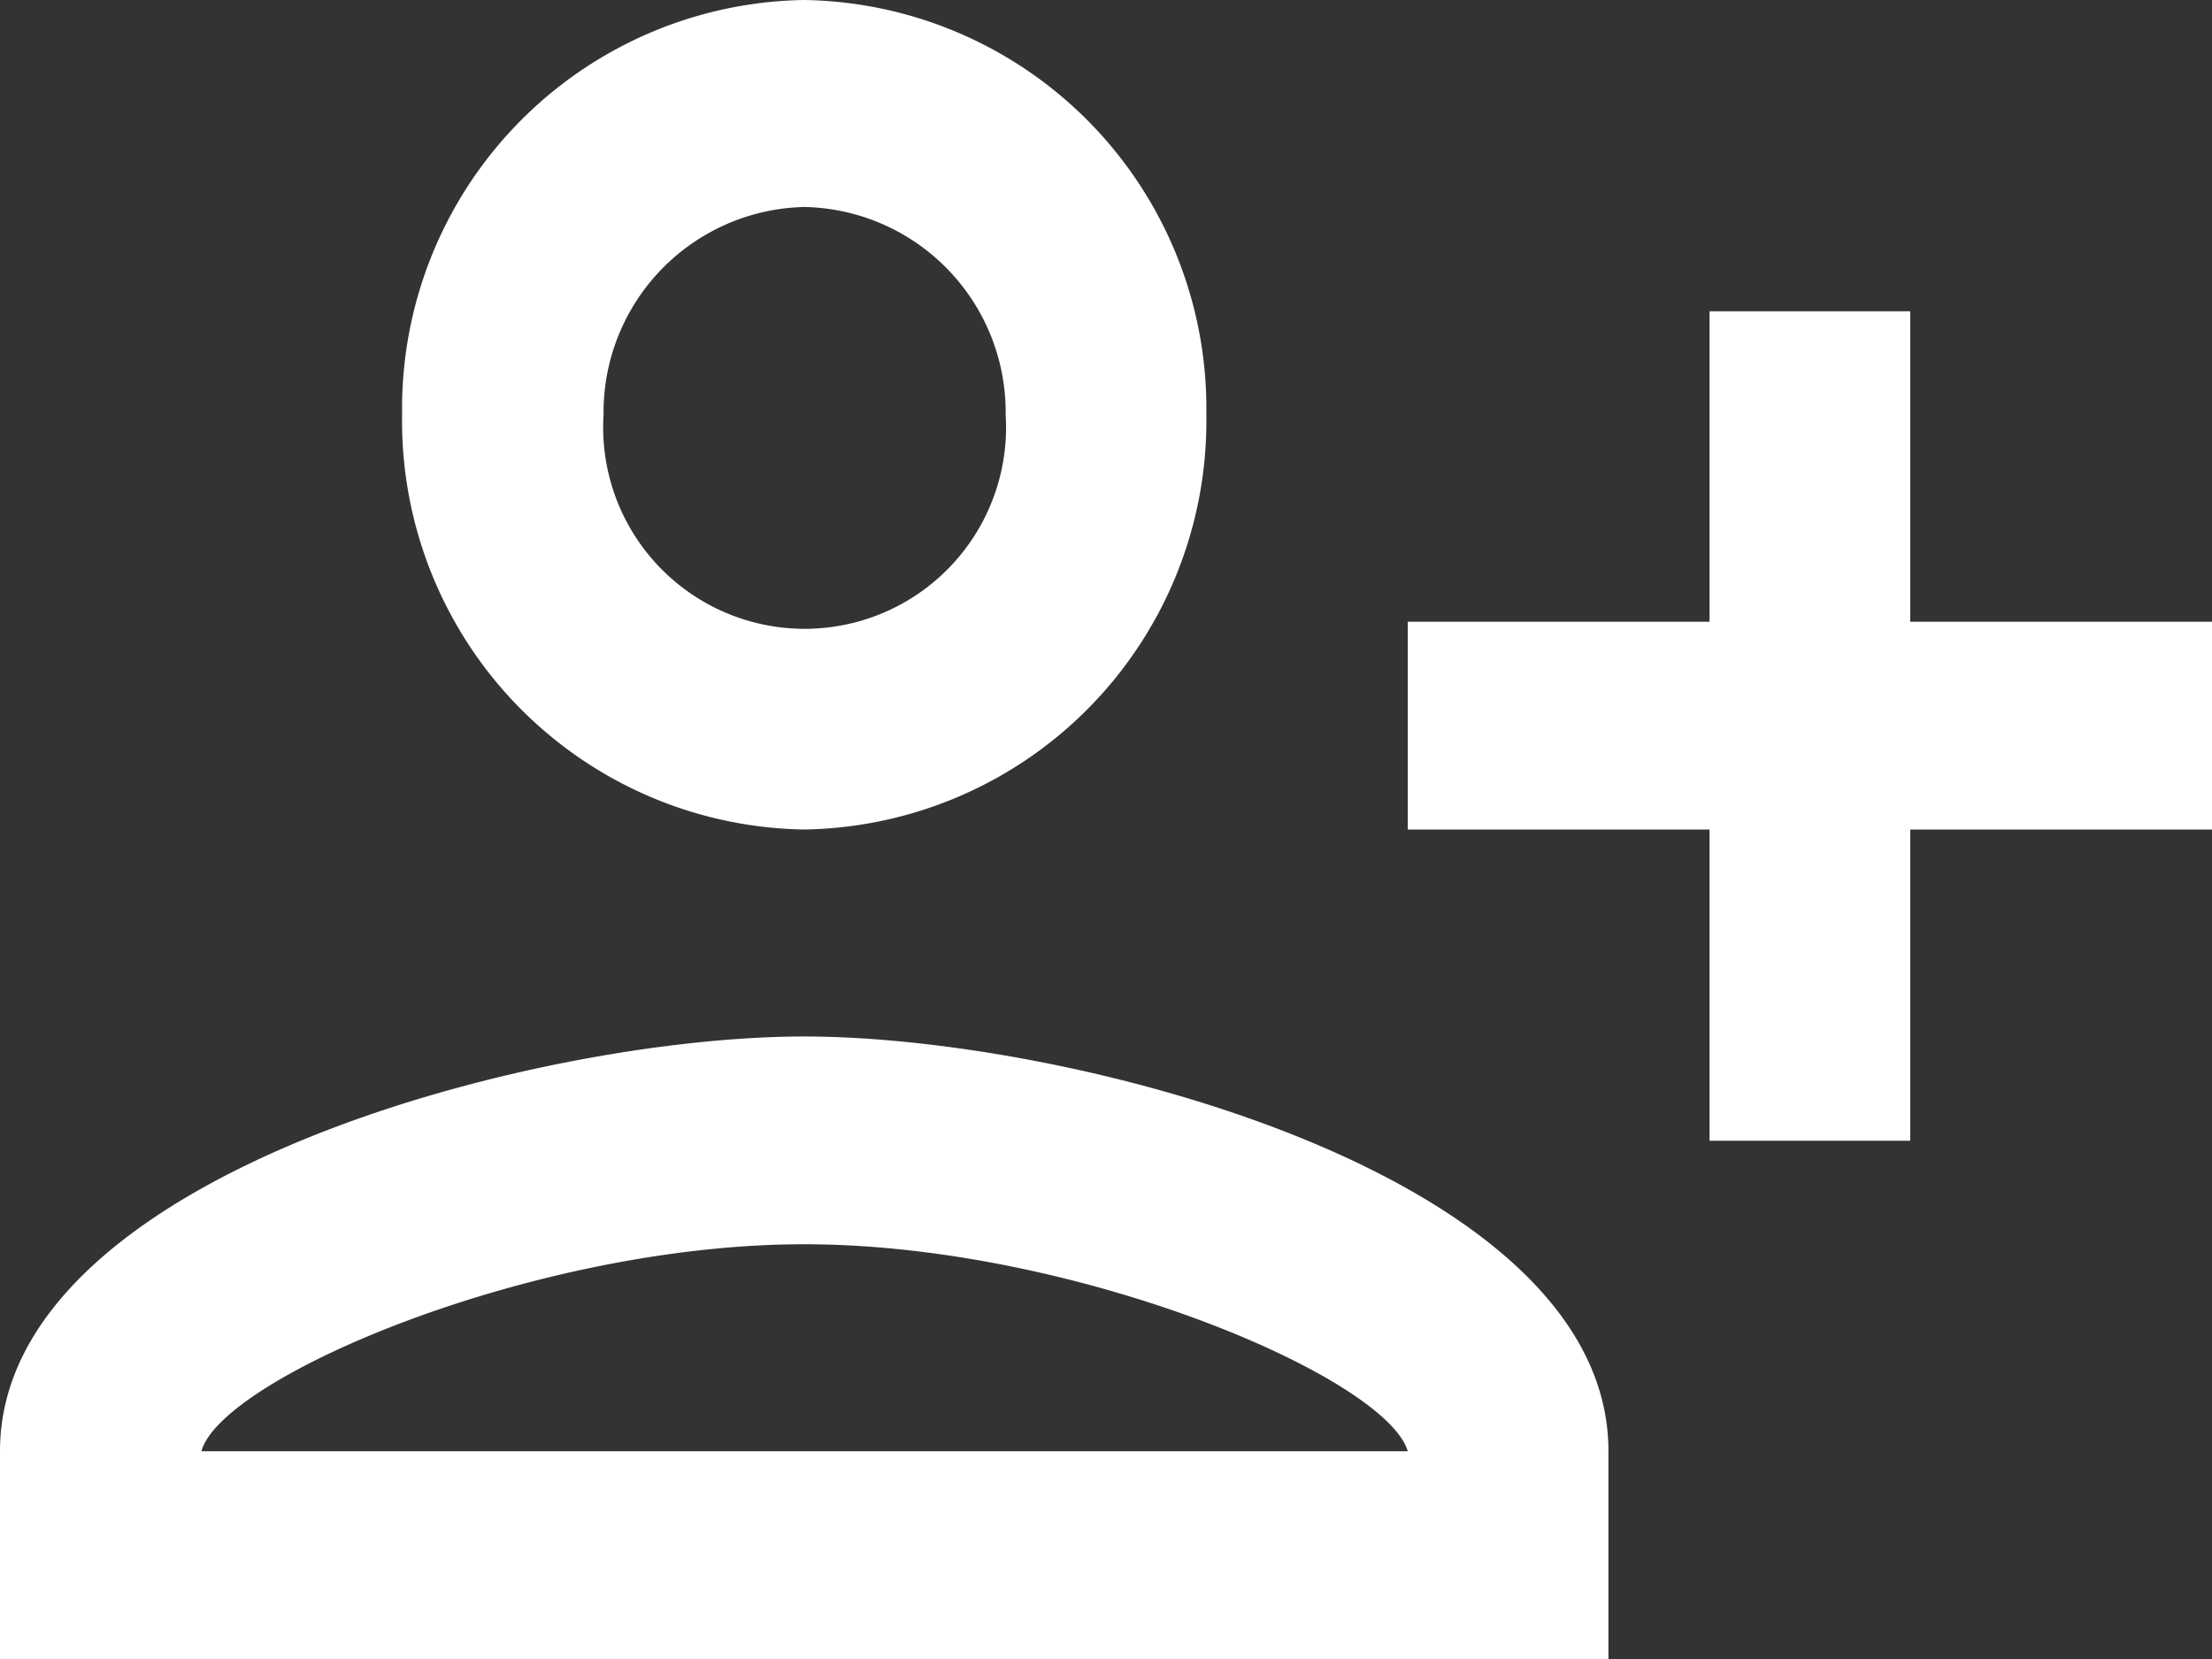 <svg xmlns="http://www.w3.org/2000/svg" viewBox="0 0 28 21"><rect x="0" y="0" width="28" height="21" fill="#333333" stroke="none"/><g id="Layer_2" data-name="Layer 2"><g id="Layer_1-2" data-name="Layer 1"><path fill="#fff" d="M10.18,10.5A5.17,5.17,0,0,1,5.09,5.25,5.17,5.17,0,0,1,10.18,0a5.17,5.17,0,0,1,5.09,5.25A5.17,5.17,0,0,1,10.18,10.5Zm0-7.88A2.6,2.6,0,0,0,7.64,5.25a2.55,2.55,0,1,0,5.09,0A2.6,2.6,0,0,0,10.18,2.62Zm0,10.5c3.4,0,10.18,1.76,10.18,5.25V21H0V18.37C0,14.88,6.78,13.12,10.18,13.12Zm7.64,5.25c-.28-.94-4.21-2.62-7.64-2.62S2.8,17.44,2.55,18.37Zm3.82-3.93V10.5H17.82V7.87h3.82V3.94h2.54V7.87H28V10.5H24.18v3.94Z"/></g></g></svg>